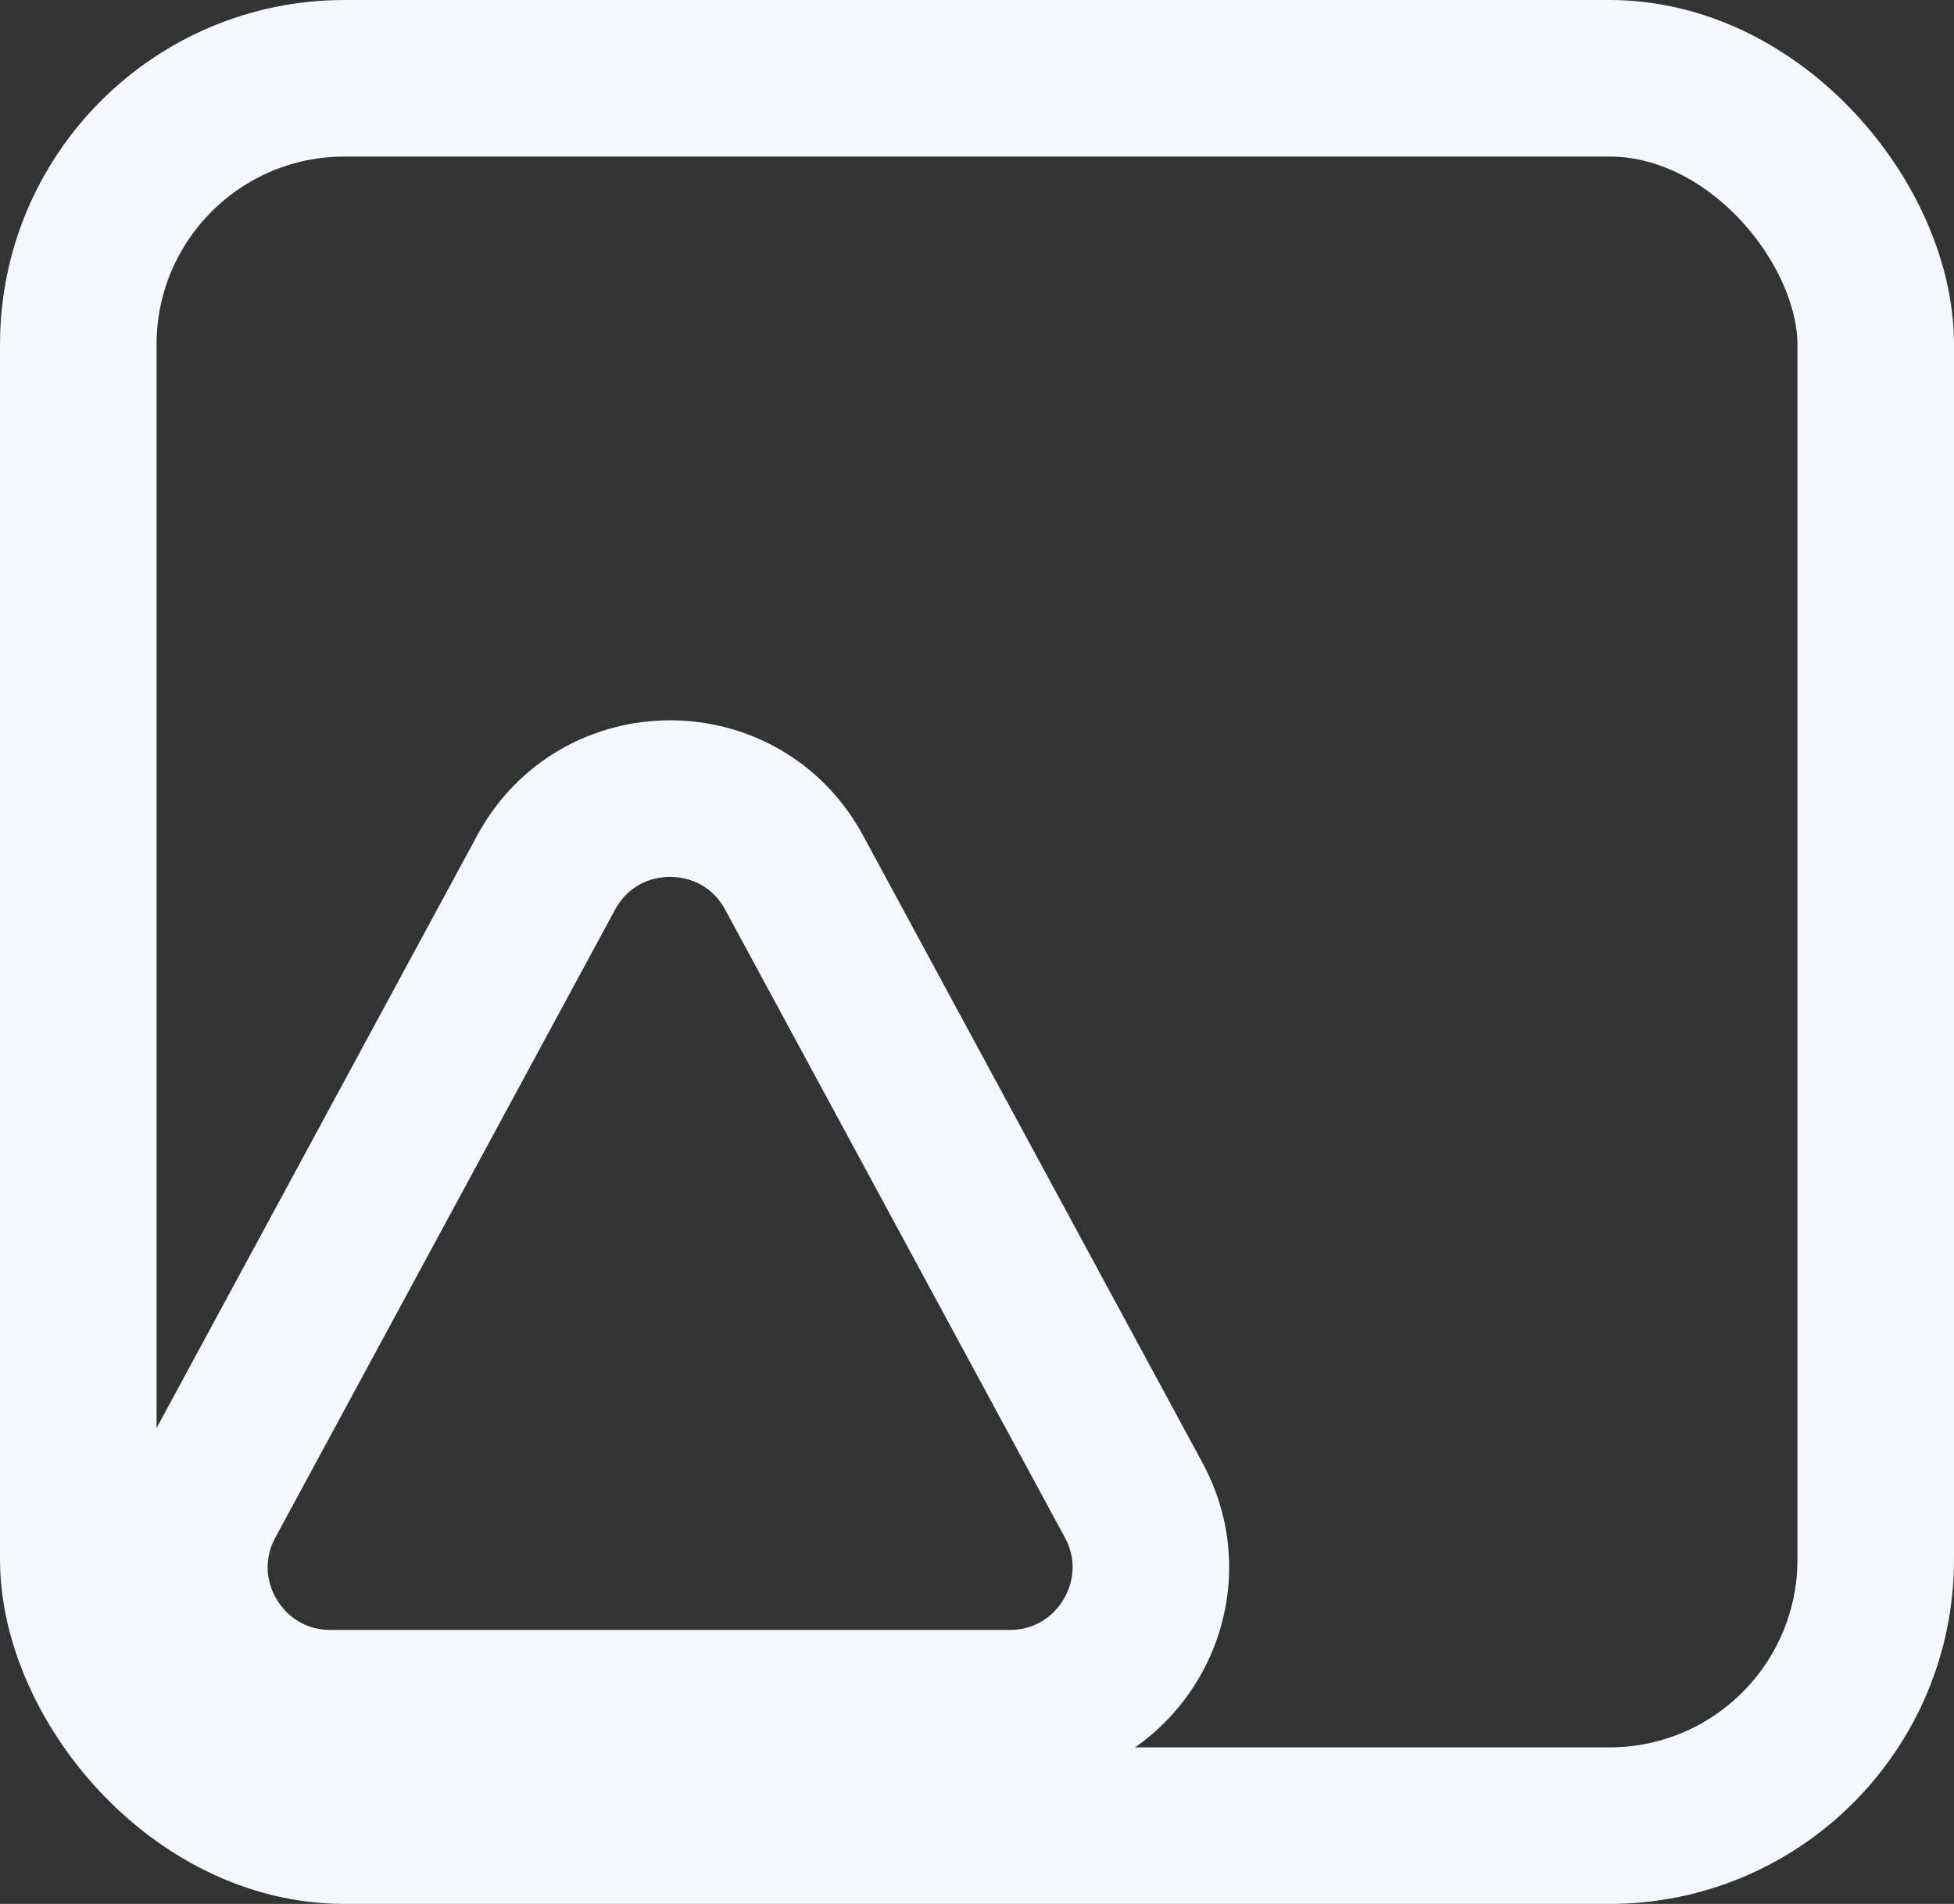 <svg width="312" height="304" viewBox="0 0 312 304" fill="none" xmlns="http://www.w3.org/2000/svg">
<rect x="0" y="0" width="312" height="304" fill="#333333" stroke="none"/>
<rect x="12.5" y="12.5" width="287" height="279" rx="42.5" stroke="#F6F8FF" stroke-width="25"/>
<path d="M181.023 239.543L126.789 139.307C118.282 123.583 95.719 123.583 87.211 139.307L32.977 239.543C24.866 254.534 35.721 272.75 52.766 272.75H161.234C178.279 272.75 189.134 254.534 181.023 239.543Z" stroke="#F6F8FF" stroke-width="25"/>
</svg>
